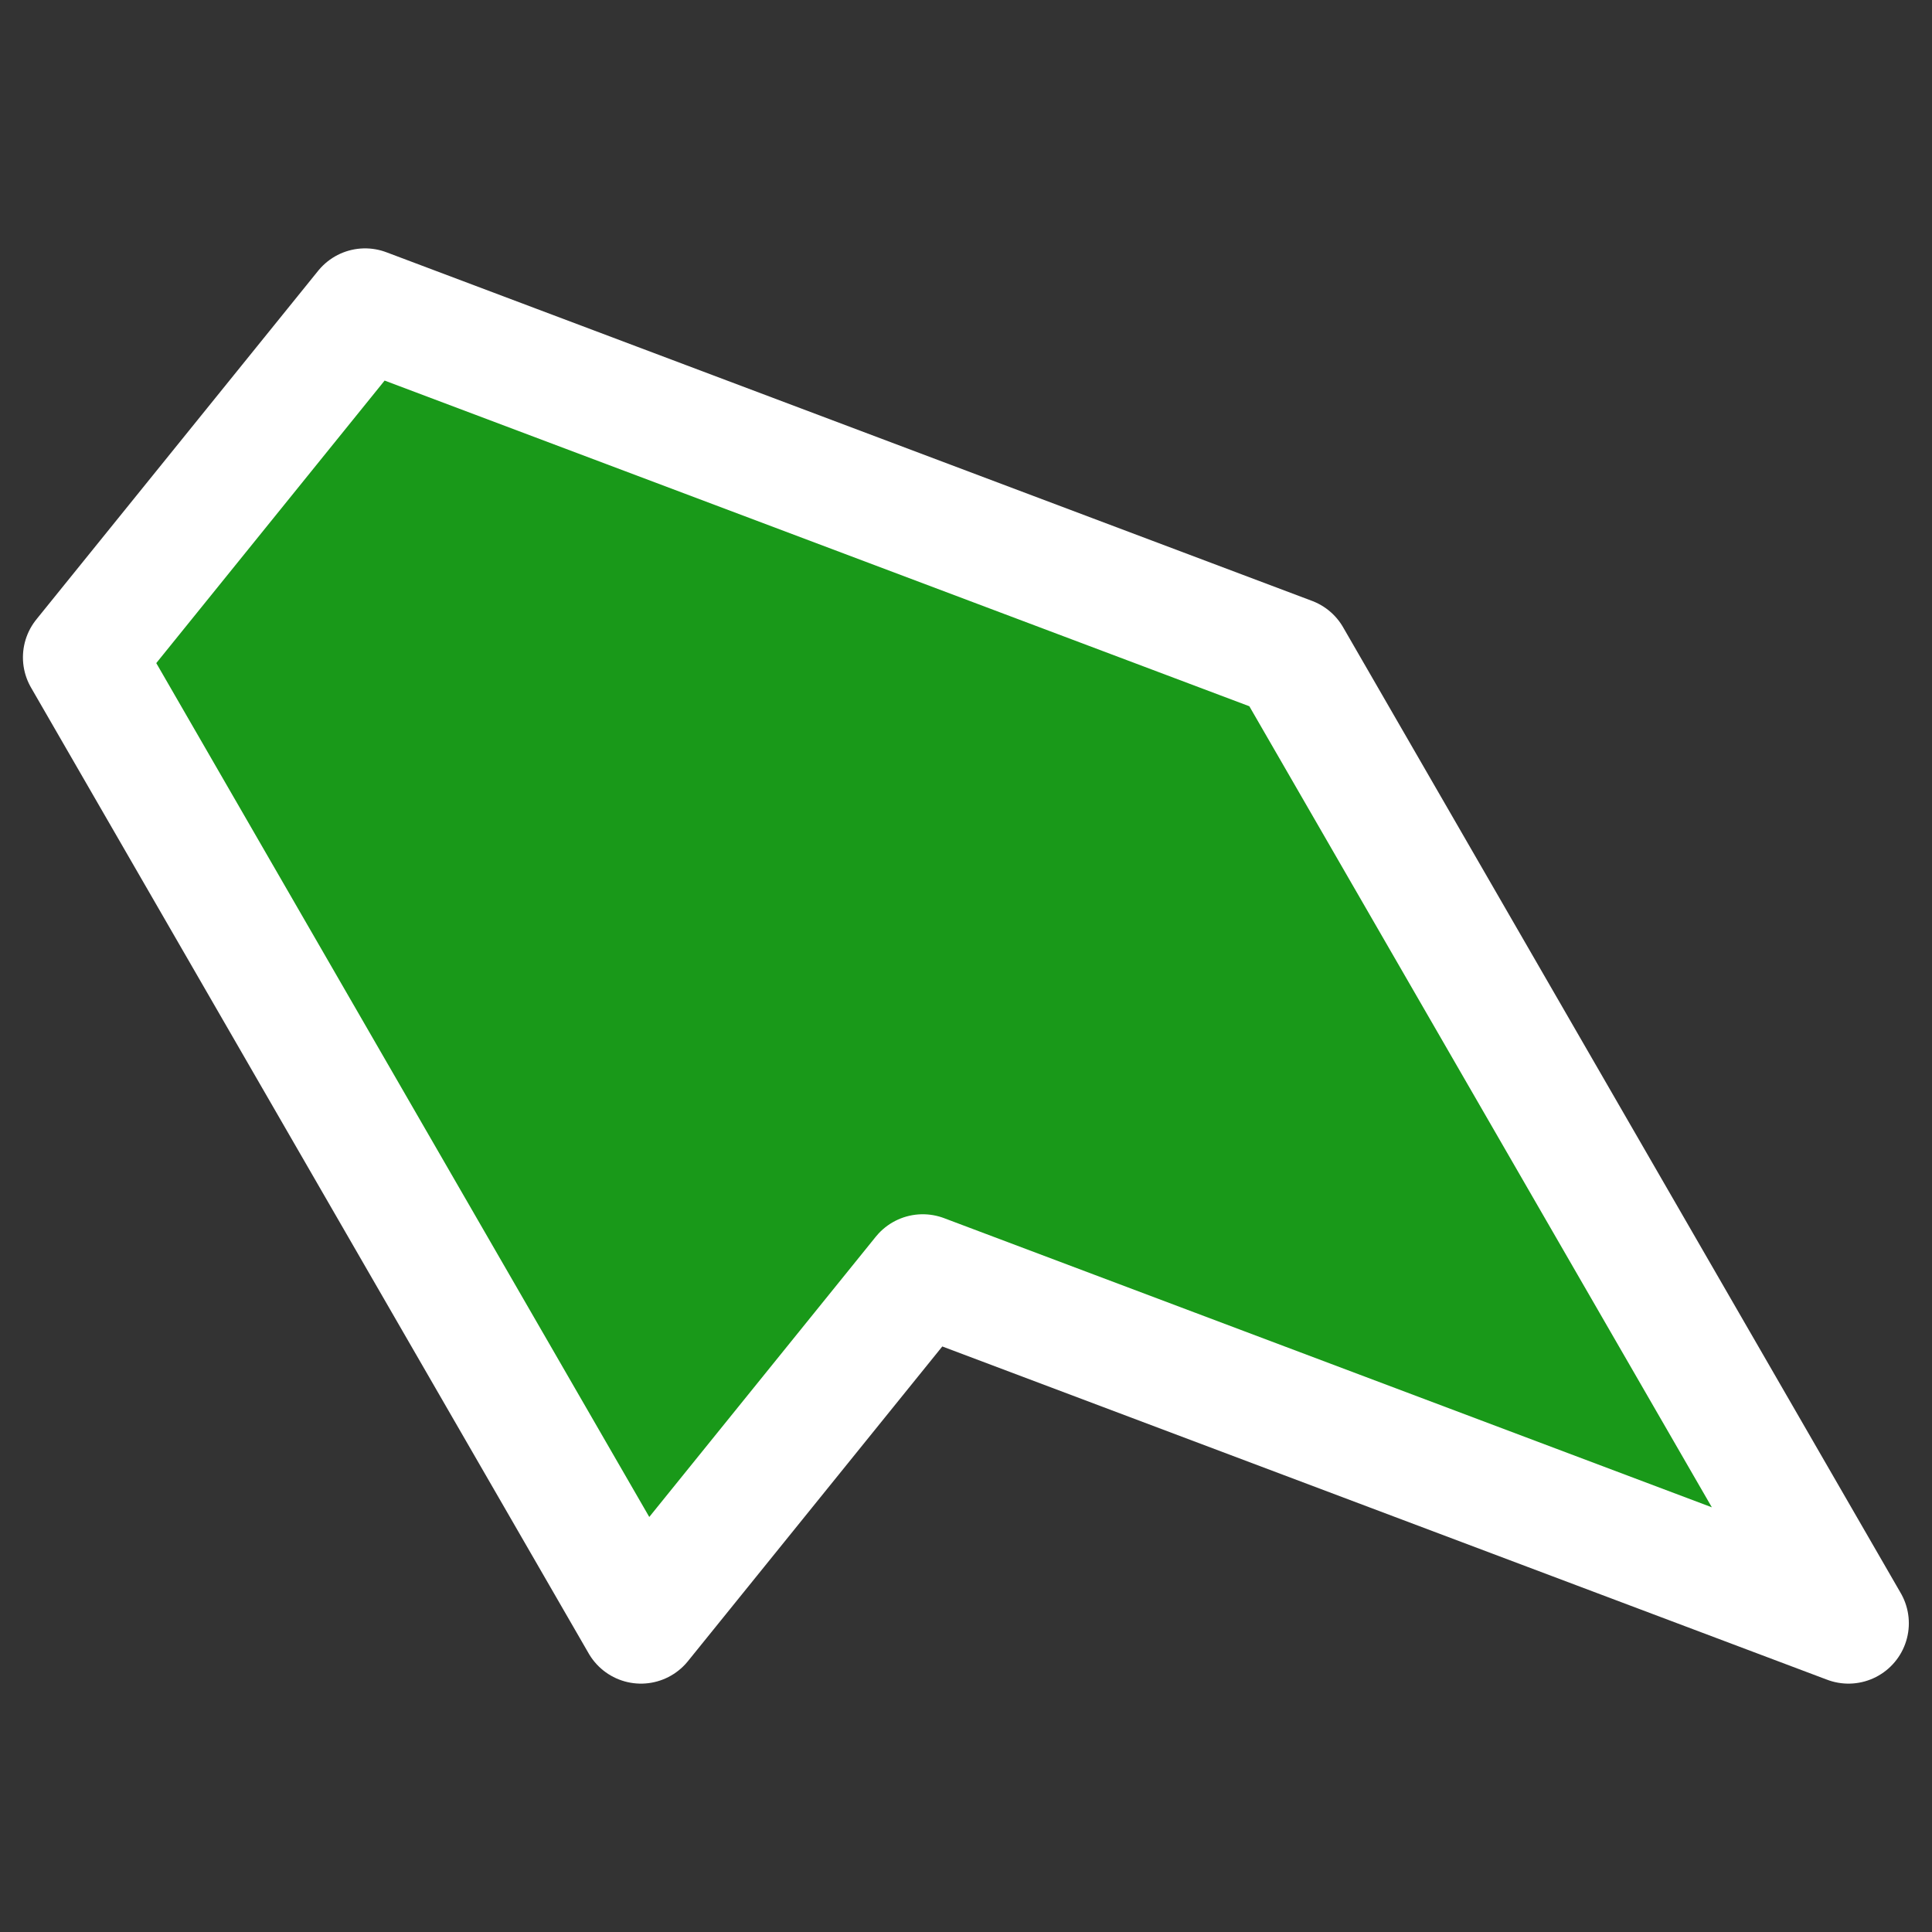 <svg width="32" height="32" version="1.1" viewBox="0 0 8.467 8.467" xmlns="http://www.w3.org/2000/svg"><rect x="0" y="0" width="8.467" height="8.467" fill="#333333" stroke="none"/><path d="m1.6 1.353-1.235 1.528 2.444 4.233 1.235-1.528 4.057 1.528-2.444-4.233z" fill="#0f0" fill-opacity=".5" fill-rule="evenodd" stroke="#fff" stroke-linecap="round" stroke-linejoin="round" stroke-miterlimit="1" stroke-width=".529" style="paint-order:normal"/></svg>
